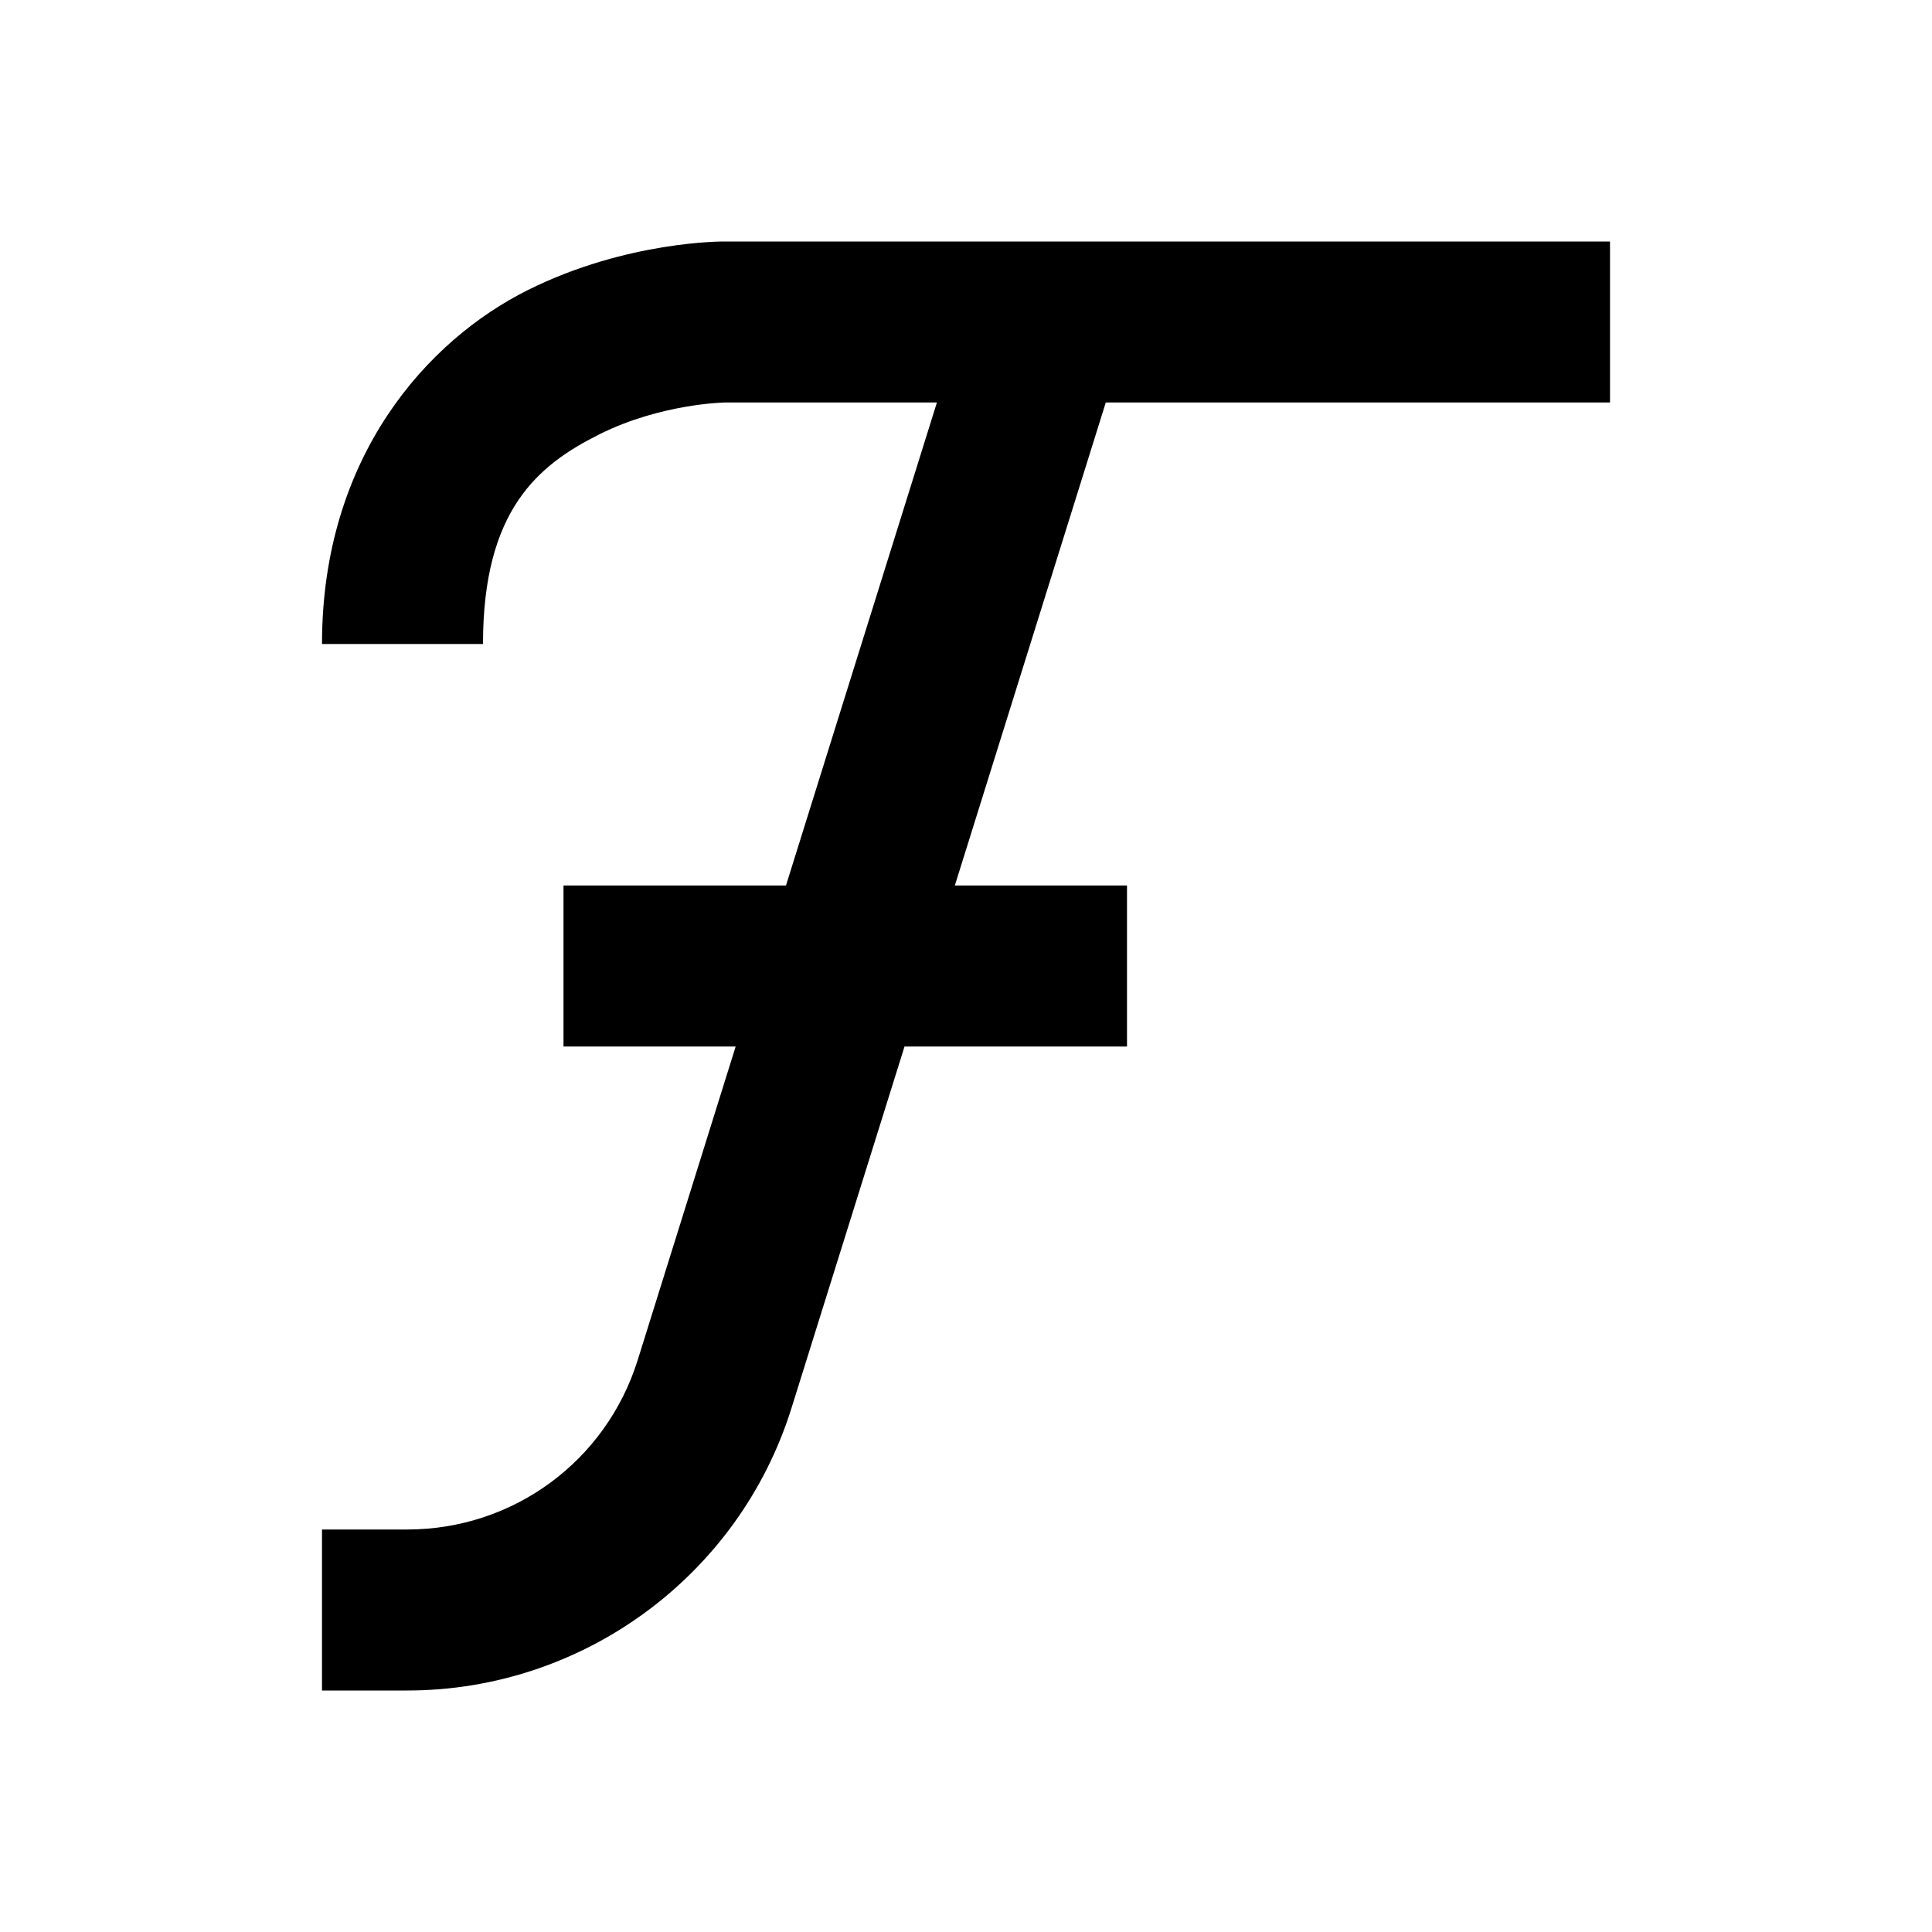<?xml version="1.0" encoding="UTF-8"?>
<svg xmlns="http://www.w3.org/2000/svg" xmlns:xlink="http://www.w3.org/1999/xlink" width="480pt" height="480pt" viewBox="0 0 480 480" version="1.1">
<g id="surface1">
<path style=" stroke:none;fill-rule:nonzero;fill:#000000;fill-opacity:1;" d="M 180 60 C 180 60 155.824 59.723 131.055 72.109 C 106.285 84.496 80 113.332 80 160 L 120 160 C 120 126.668 133.715 115.504 148.945 107.891 C 164.176 100.277 180 100 180 100 L 232.773 100 L 195.273 220 L 140 220 L 140 260 L 182.773 260 L 158.438 337.891 C 150.582 363.023 127.508 380 101.172 380 L 80 380 L 80 420 L 101.172 420 C 144.836 420 183.617 391.508 196.641 349.844 L 224.727 260 L 280 260 L 280 220 L 237.227 220 L 274.727 100 L 400 100 L 400 60 Z "/>
</g>
</svg>
